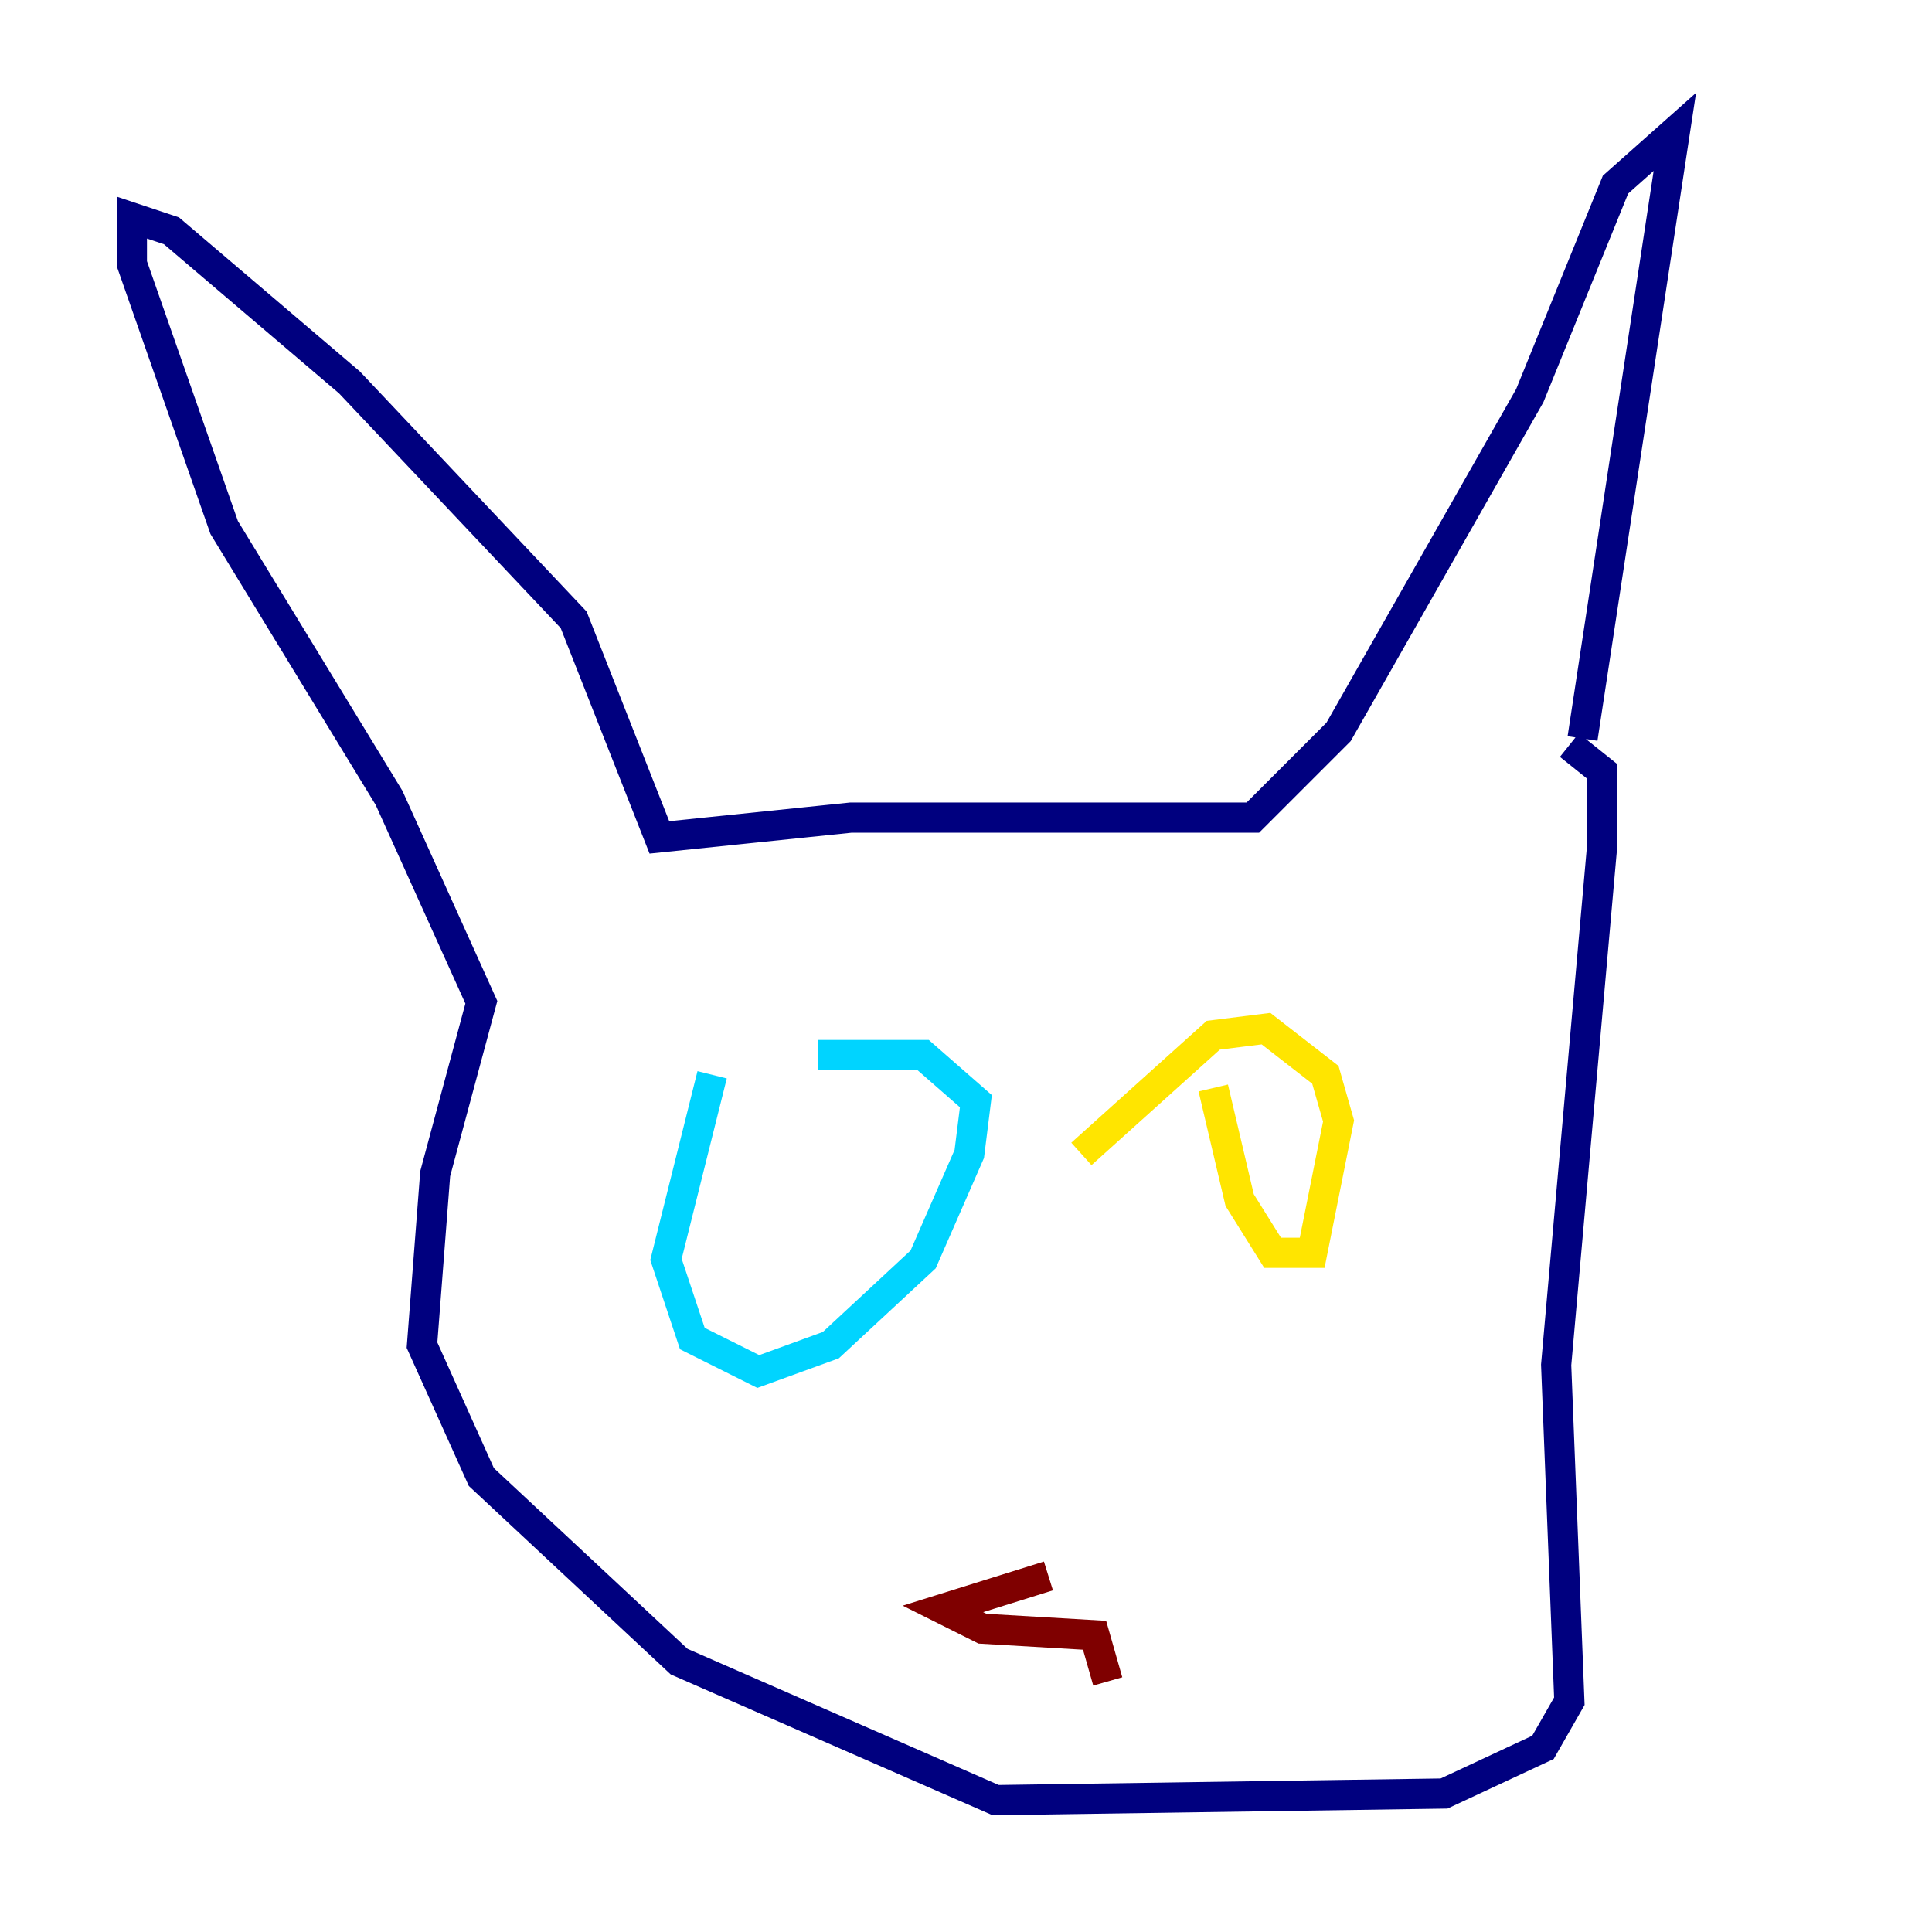 <?xml version="1.0" encoding="utf-8" ?>
<svg baseProfile="tiny" height="128" version="1.2" viewBox="0,0,128,128" width="128" xmlns="http://www.w3.org/2000/svg" xmlns:ev="http://www.w3.org/2001/xml-events" xmlns:xlink="http://www.w3.org/1999/xlink"><defs /><polyline fill="none" points="104.846,48.928 110.963,8.737 107.031,12.232 101.352,26.212 88.683,48.492 83.003,54.171 56.355,54.171 43.686,55.481 38.007,41.065 23.154,25.338 11.358,15.29 8.737,14.416 8.737,17.474 14.853,34.949 25.775,52.86 31.891,66.403 28.833,77.761 27.959,89.12 31.891,97.857 44.997,110.089 65.966,119.263 95.672,118.826 102.225,115.768 103.973,112.71 103.099,90.43 106.157,55.918 106.157,51.113 103.973,49.365" stroke="#00007f" stroke-width="2" /><polyline fill="none" points="47.181,71.208 44.123,83.44 45.87,88.683 50.239,90.867 55.044,89.12 61.16,83.44 64.218,76.451 64.655,72.956 61.16,69.898 54.171,69.898" stroke="#00d4ff" stroke-width="2" /><polyline fill="none" points="80.382,72.082 82.13,79.508 84.314,83.003 86.935,83.003 88.683,74.266 87.809,71.208 83.877,68.15 80.382,68.587 71.645,76.451" stroke="#ffe500" stroke-width="2" /><polyline fill="none" points="69.461,104.41 62.471,106.594 65.092,107.904 72.519,108.341 73.392,111.399" stroke="#7f0000" stroke-width="2" /></svg>